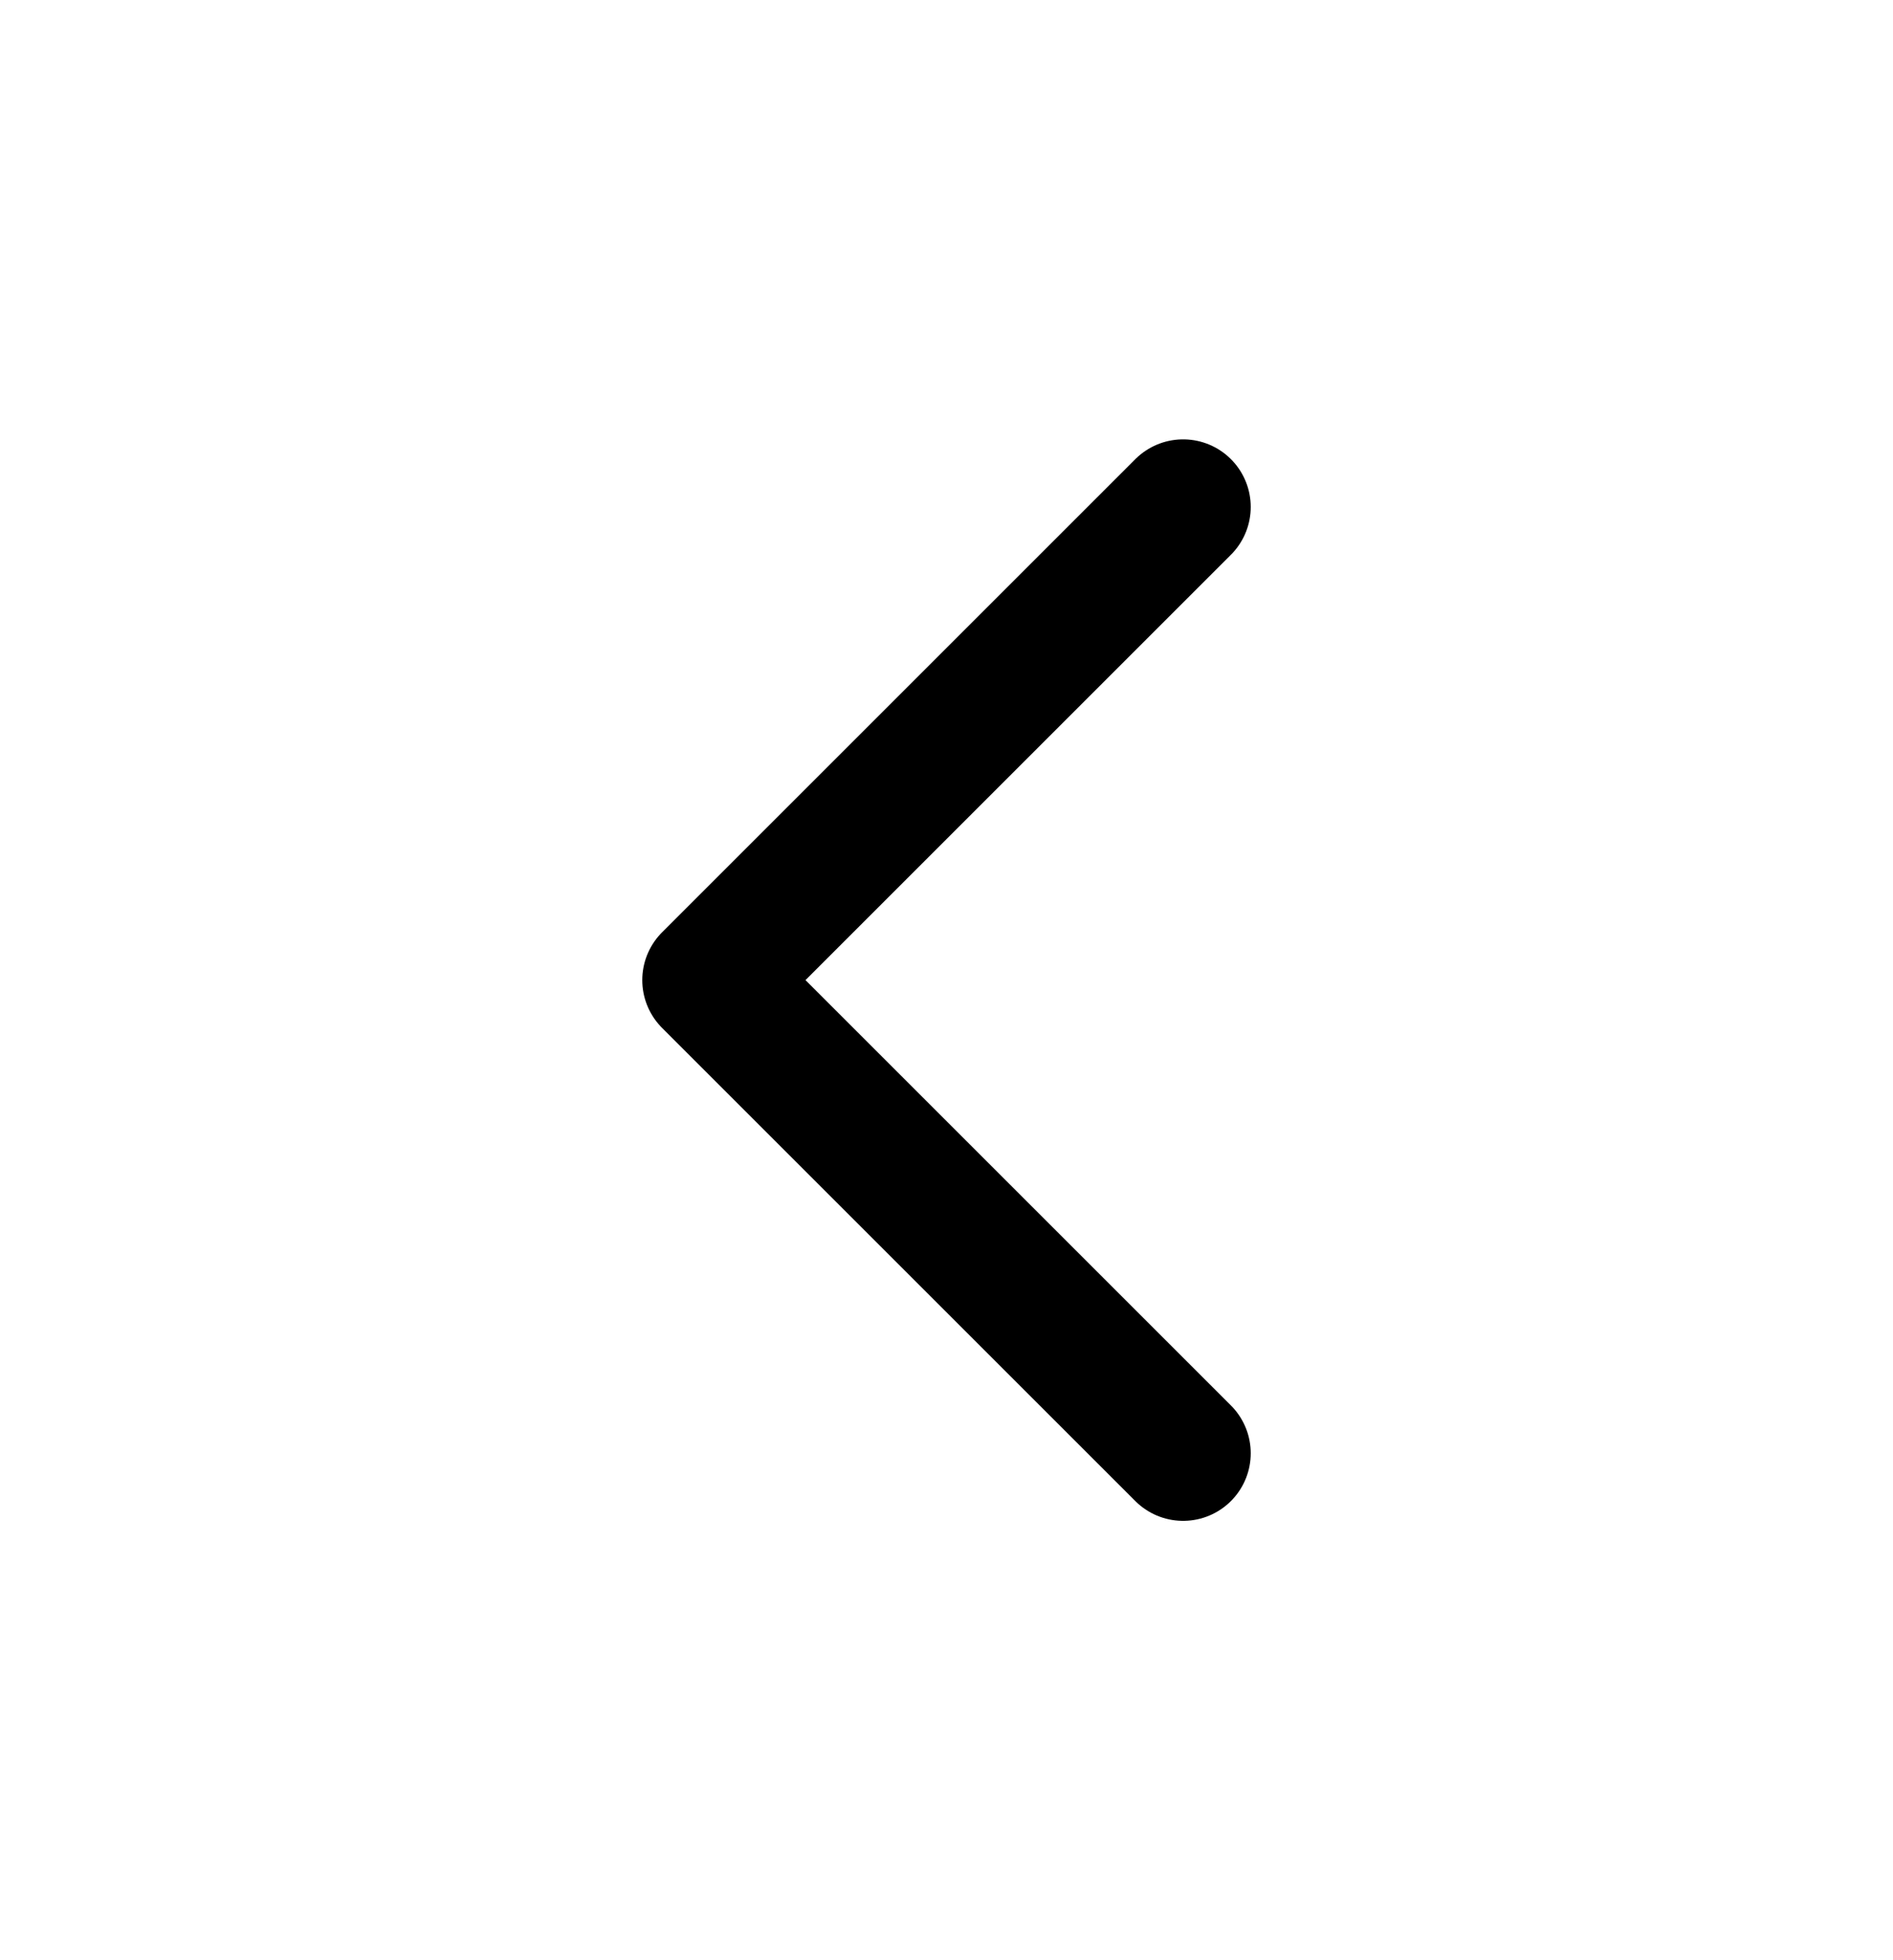 <svg width="28" height="29" viewBox="0 0 28 29" fill="none" xmlns="http://www.w3.org/2000/svg">
<path d="M17.5 21.5L10.5 14.5L17.5 7.5" stroke="black" stroke-width="2" stroke-linecap="round" stroke-linejoin="round"/>
</svg>

